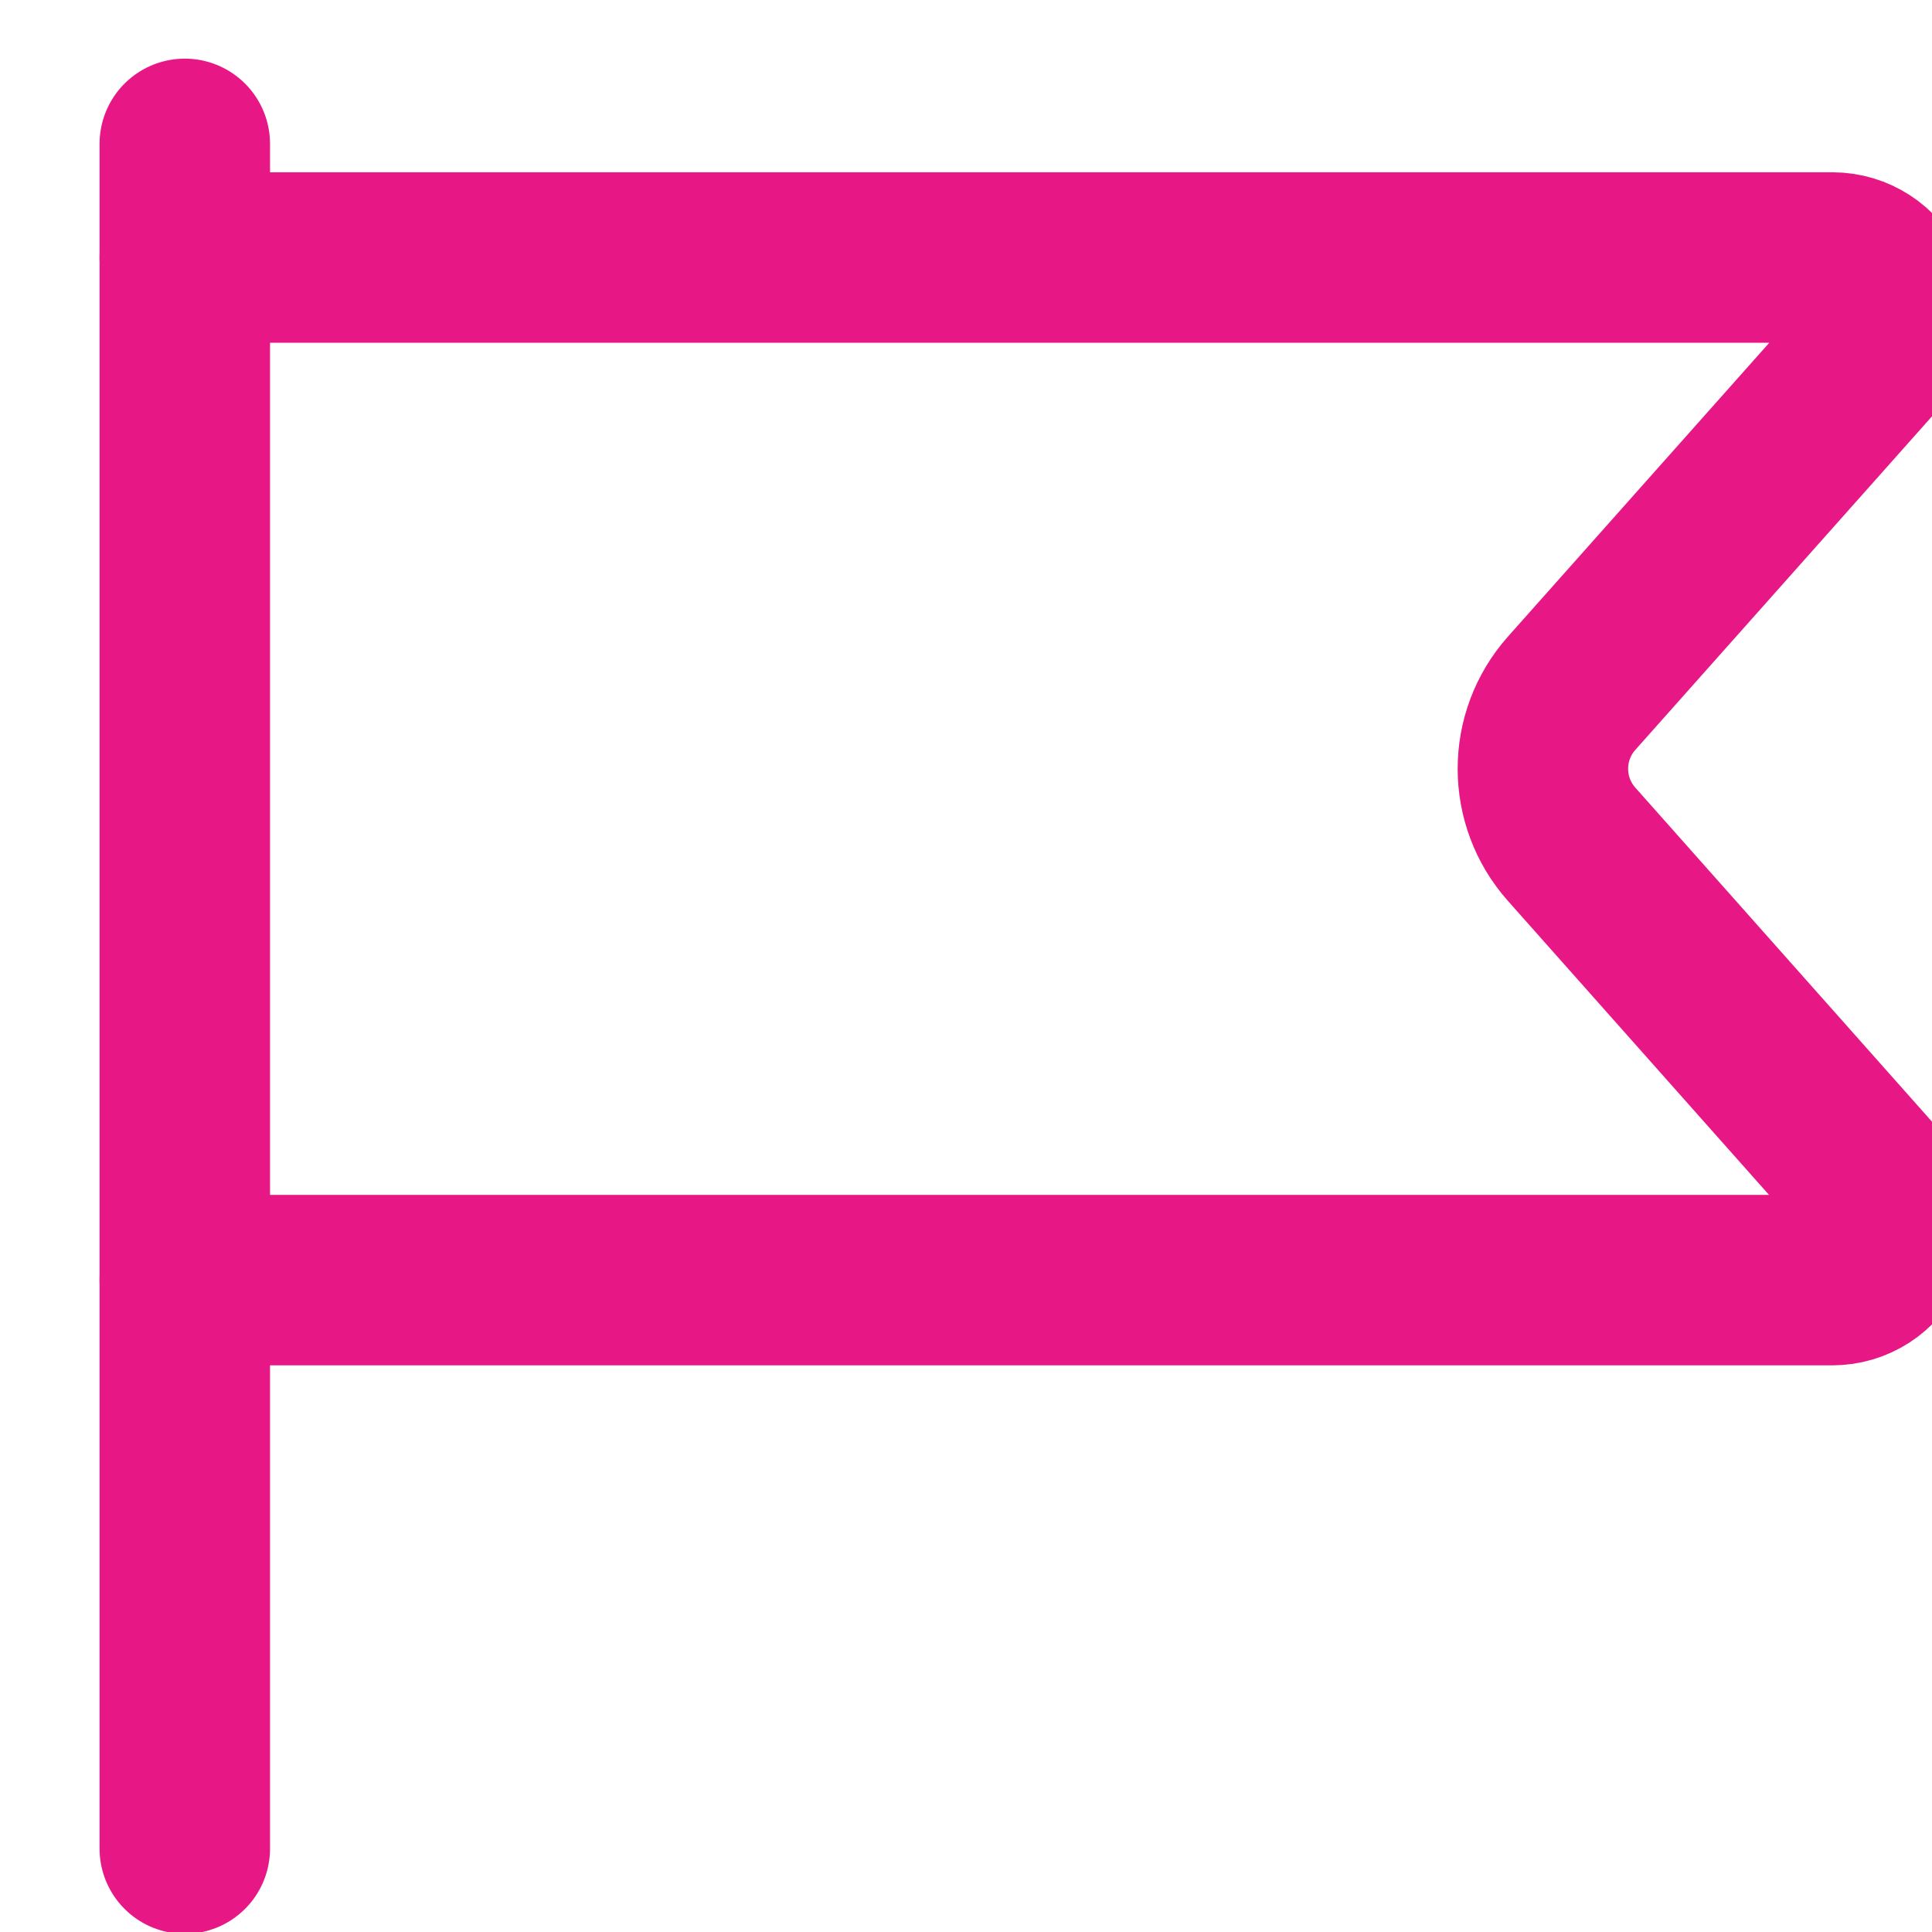 <svg xmlns="http://www.w3.org/2000/svg" xmlns:xlink="http://www.w3.org/1999/xlink" width="17" height="17" version="1.1"><rect id="backgroundrect" width="100%" height="100%" x="0" y="0" fill="none" stroke="none"/>
    <!-- Generator: Sketch 51.2 (57519) - http://www.bohemiancoding.com/sketch -->
    <title>Not Flagged</title>
    <desc>Created with Sketch.</desc>
    <defs/>
    
<g class="currentLayer" style=""><title>Layer 1</title><g id="Not-Flagged" stroke="#e81786" stroke-width="1" fill="none" fill-rule="evenodd" stroke-linecap="round" stroke-linejoin="round" stroke-opacity="1" class="">
        <g id="flag-1" stroke="#e81786" stroke-width="1.5" stroke-opacity="1">
            <path d="M1.626,1.266 L1.626,16.266 " id="Shape" stroke="#e81786" stroke-opacity="1"/>
            <path d="M1.626,2.266 L16.126,2.266 C16.323,2.267 16.501,2.382 16.581,2.562 C16.662,2.741 16.63,2.951 16.499,3.098 L13.829,6.1 C13.492,6.479 13.492,7.05 13.829,7.429 L16.496,10.432 C16.626,10.58 16.659,10.79 16.578,10.969 C16.498,11.149 16.319,11.264 16.122,11.264 L1.626,11.264 " id="Shape" transform="" stroke="#e81786" stroke-opacity="1"/>
        </g>
    </g></g></svg>